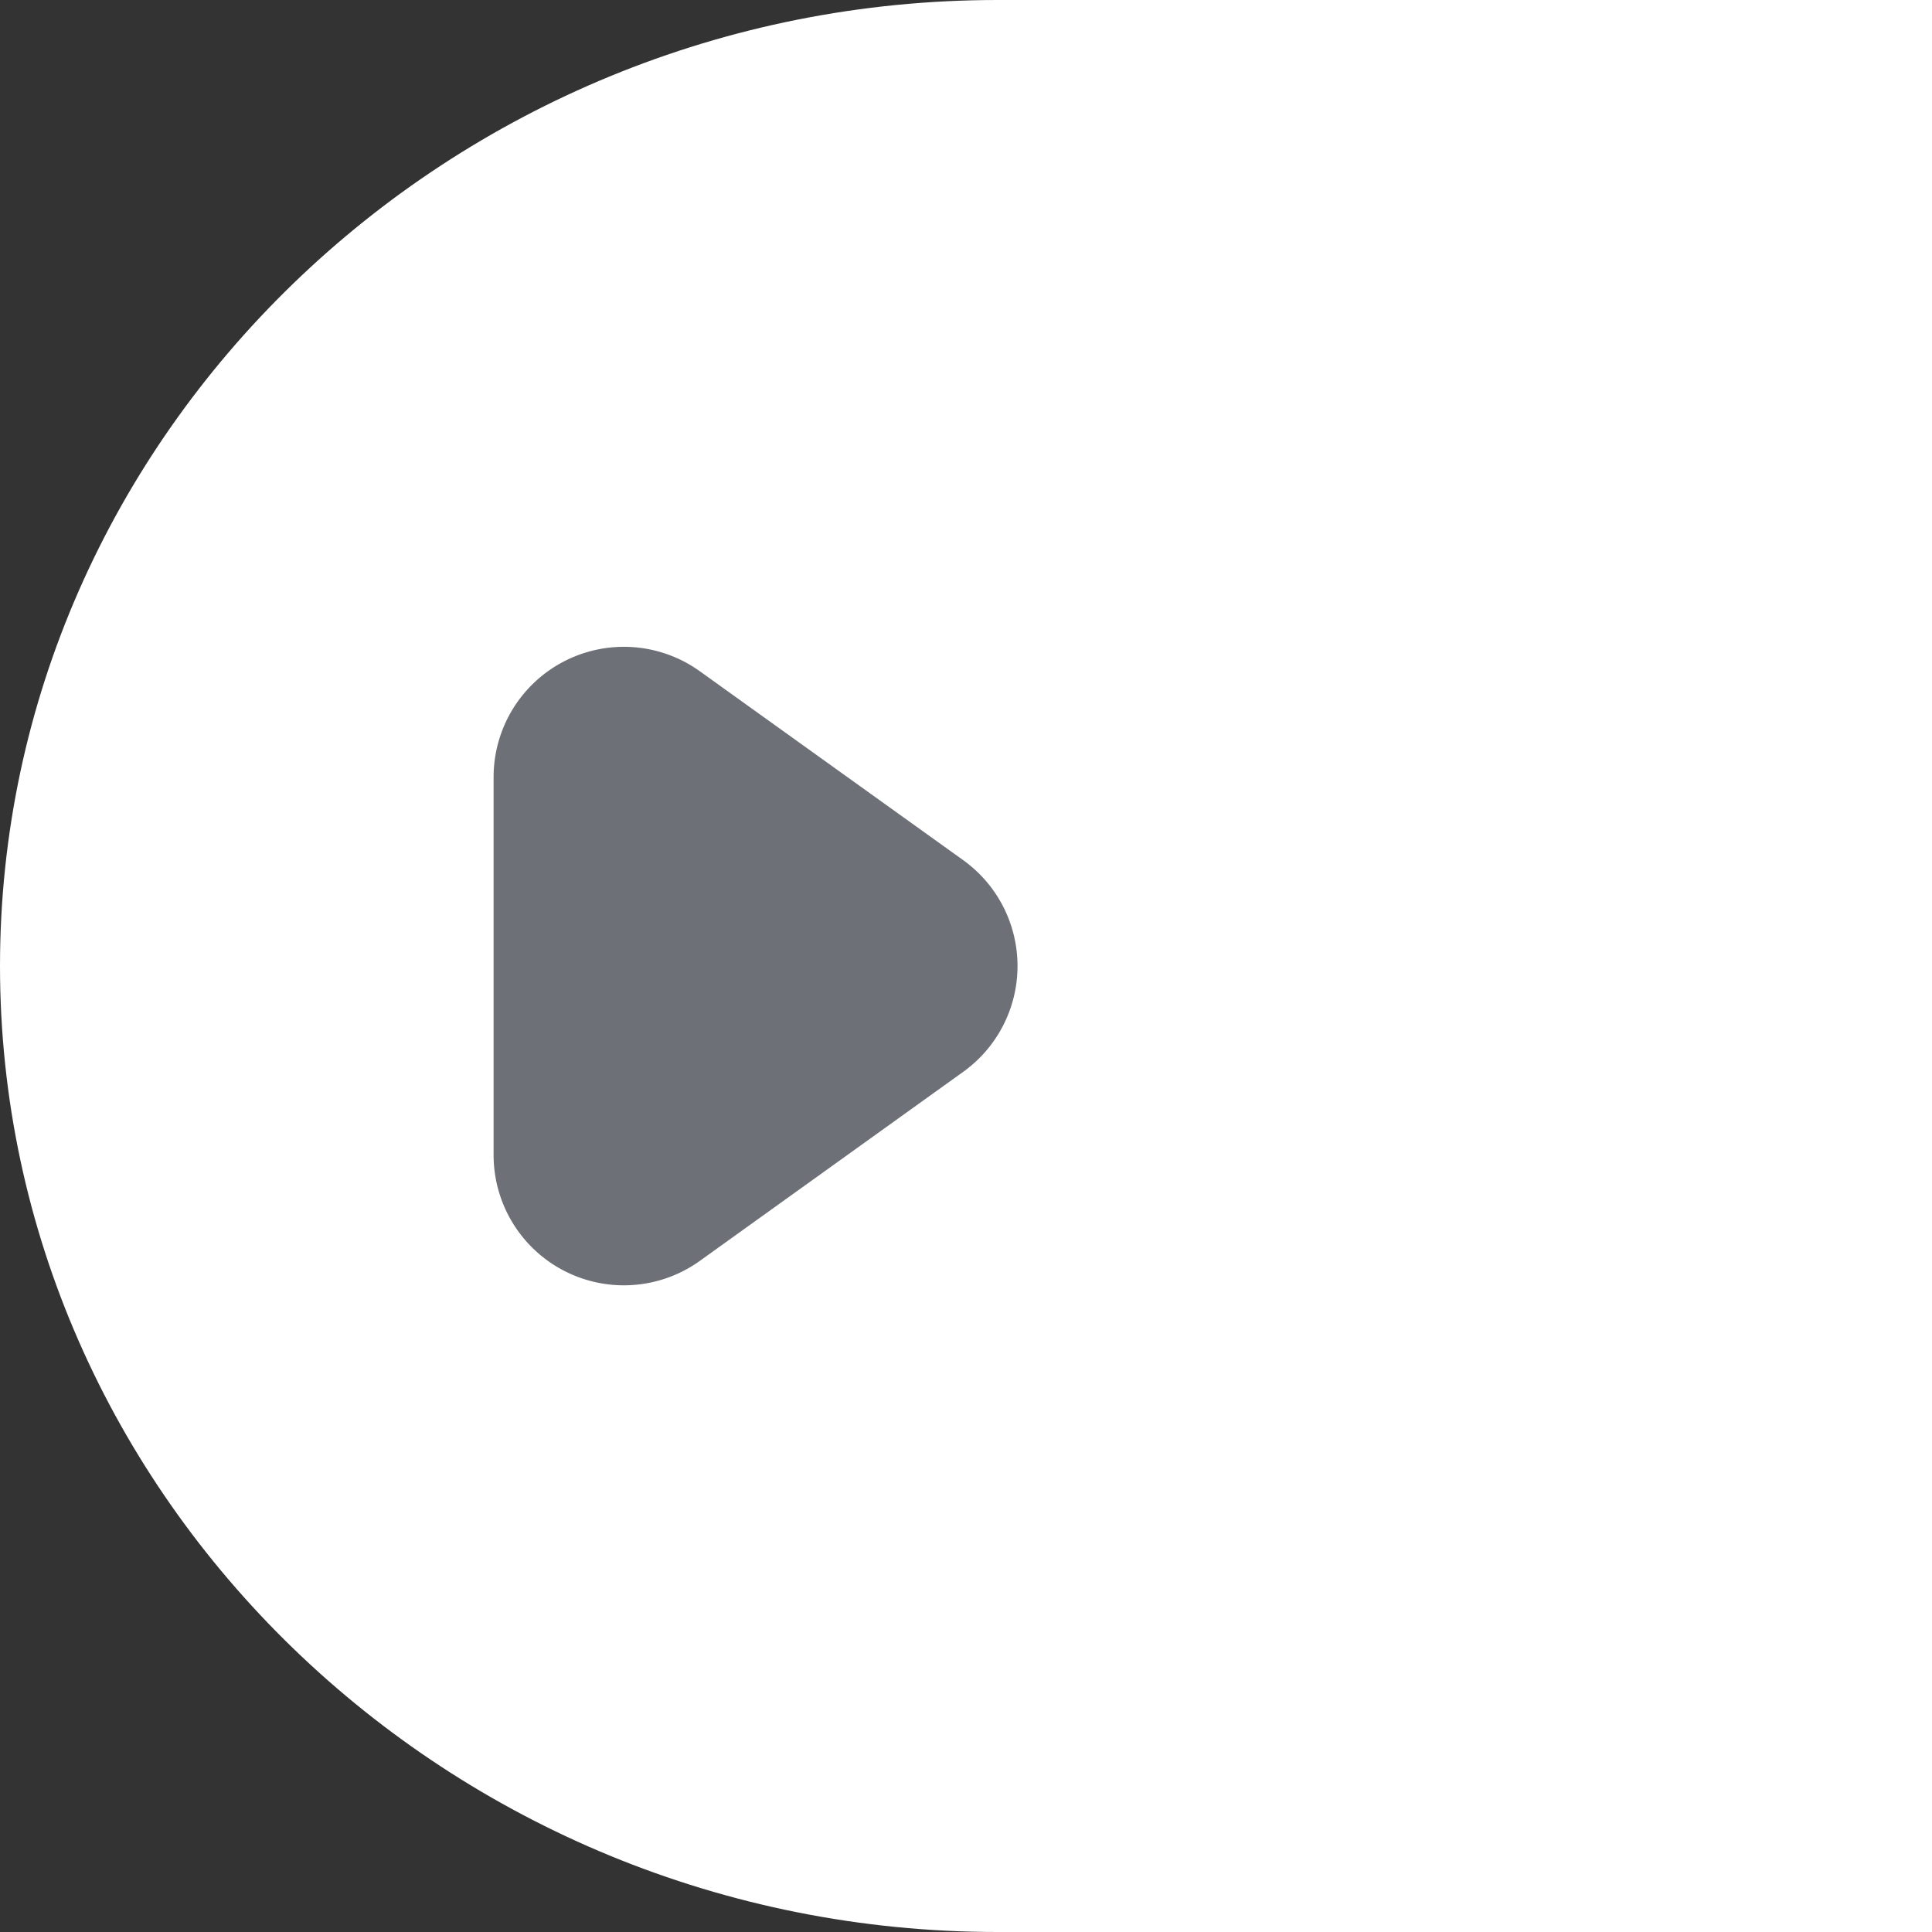 <svg id="Layer_1" data-name="Layer 1" xmlns="http://www.w3.org/2000/svg" viewBox="0 0 144 144"><rect x="0" y="0" width="144" height="144" fill="#333333" stroke="none"/><defs><style>.cls-1{fill:#fff;}.cls-2{fill:#6d7177;}</style></defs><title>butt1</title><path class="cls-1" d="M144,.5H74.35C33.46.5,0,32.9,0,72.5H0c0,39.6,33.46,72,74.35,72H144Z" transform="translate(0 -0.5)"/><path class="cls-2" d="M71.79,64.61,52.16,50.53a9.71,9.71,0,0,0-15.37,7.89V86.59a9.71,9.71,0,0,0,15.37,7.89L71.79,80.39A9.71,9.71,0,0,0,71.79,64.61Z" transform="translate(0 -0.5)"/></svg>